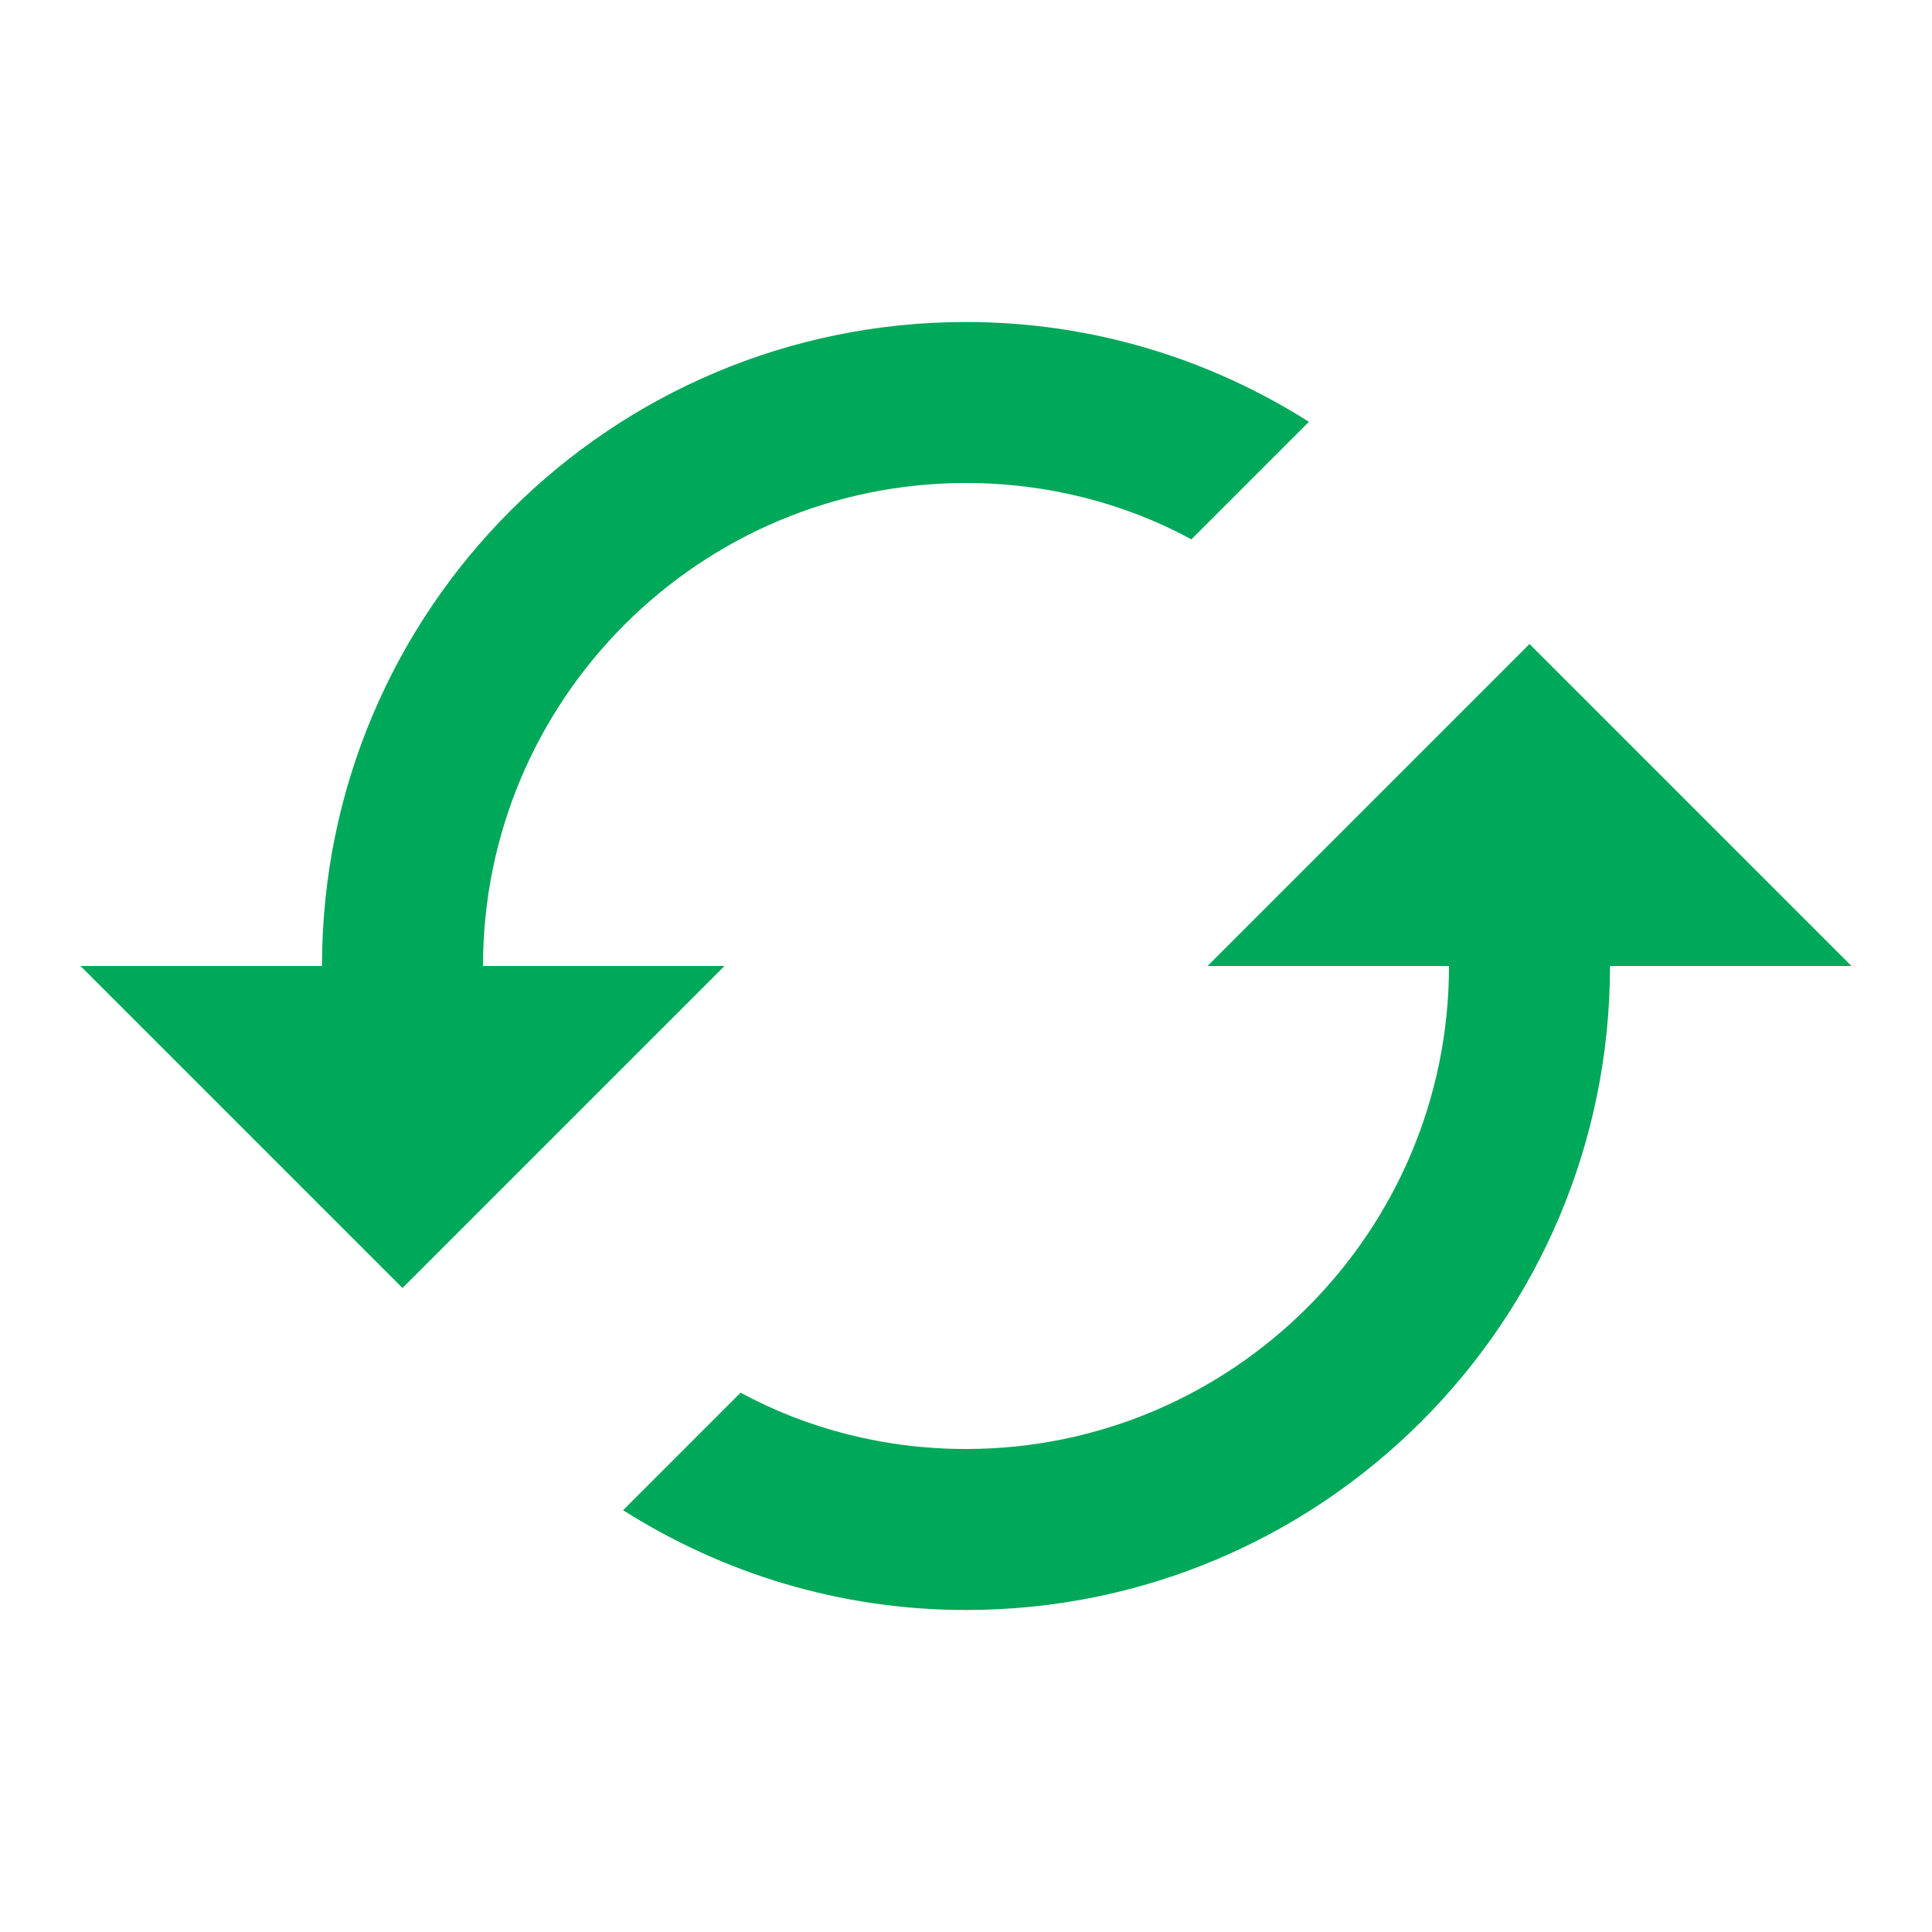 <svg width="30" height="30" viewBox="0 0 30 30" fill="none" xmlns="http://www.w3.org/2000/svg">
<path fill-rule="evenodd" clip-rule="evenodd" d="M15 7.5C10.863 7.5 7.5 10.863 7.5 15H11.25L6.25 20L1.25 15H5C5 9.475 9.475 5 15 5C16.962 5 18.788 5.575 20.325 6.55L18.5 8.375C17.462 7.812 16.262 7.5 15 7.5ZM18.75 15L23.75 10L28.75 15H25C25 20.525 20.525 25 15 25C13.037 25 11.213 24.425 9.675 23.45L11.5 21.625C12.537 22.188 13.738 22.5 15 22.5C19.137 22.5 22.5 19.137 22.5 15H18.75Z" fill="#00A859"/>
</svg>
